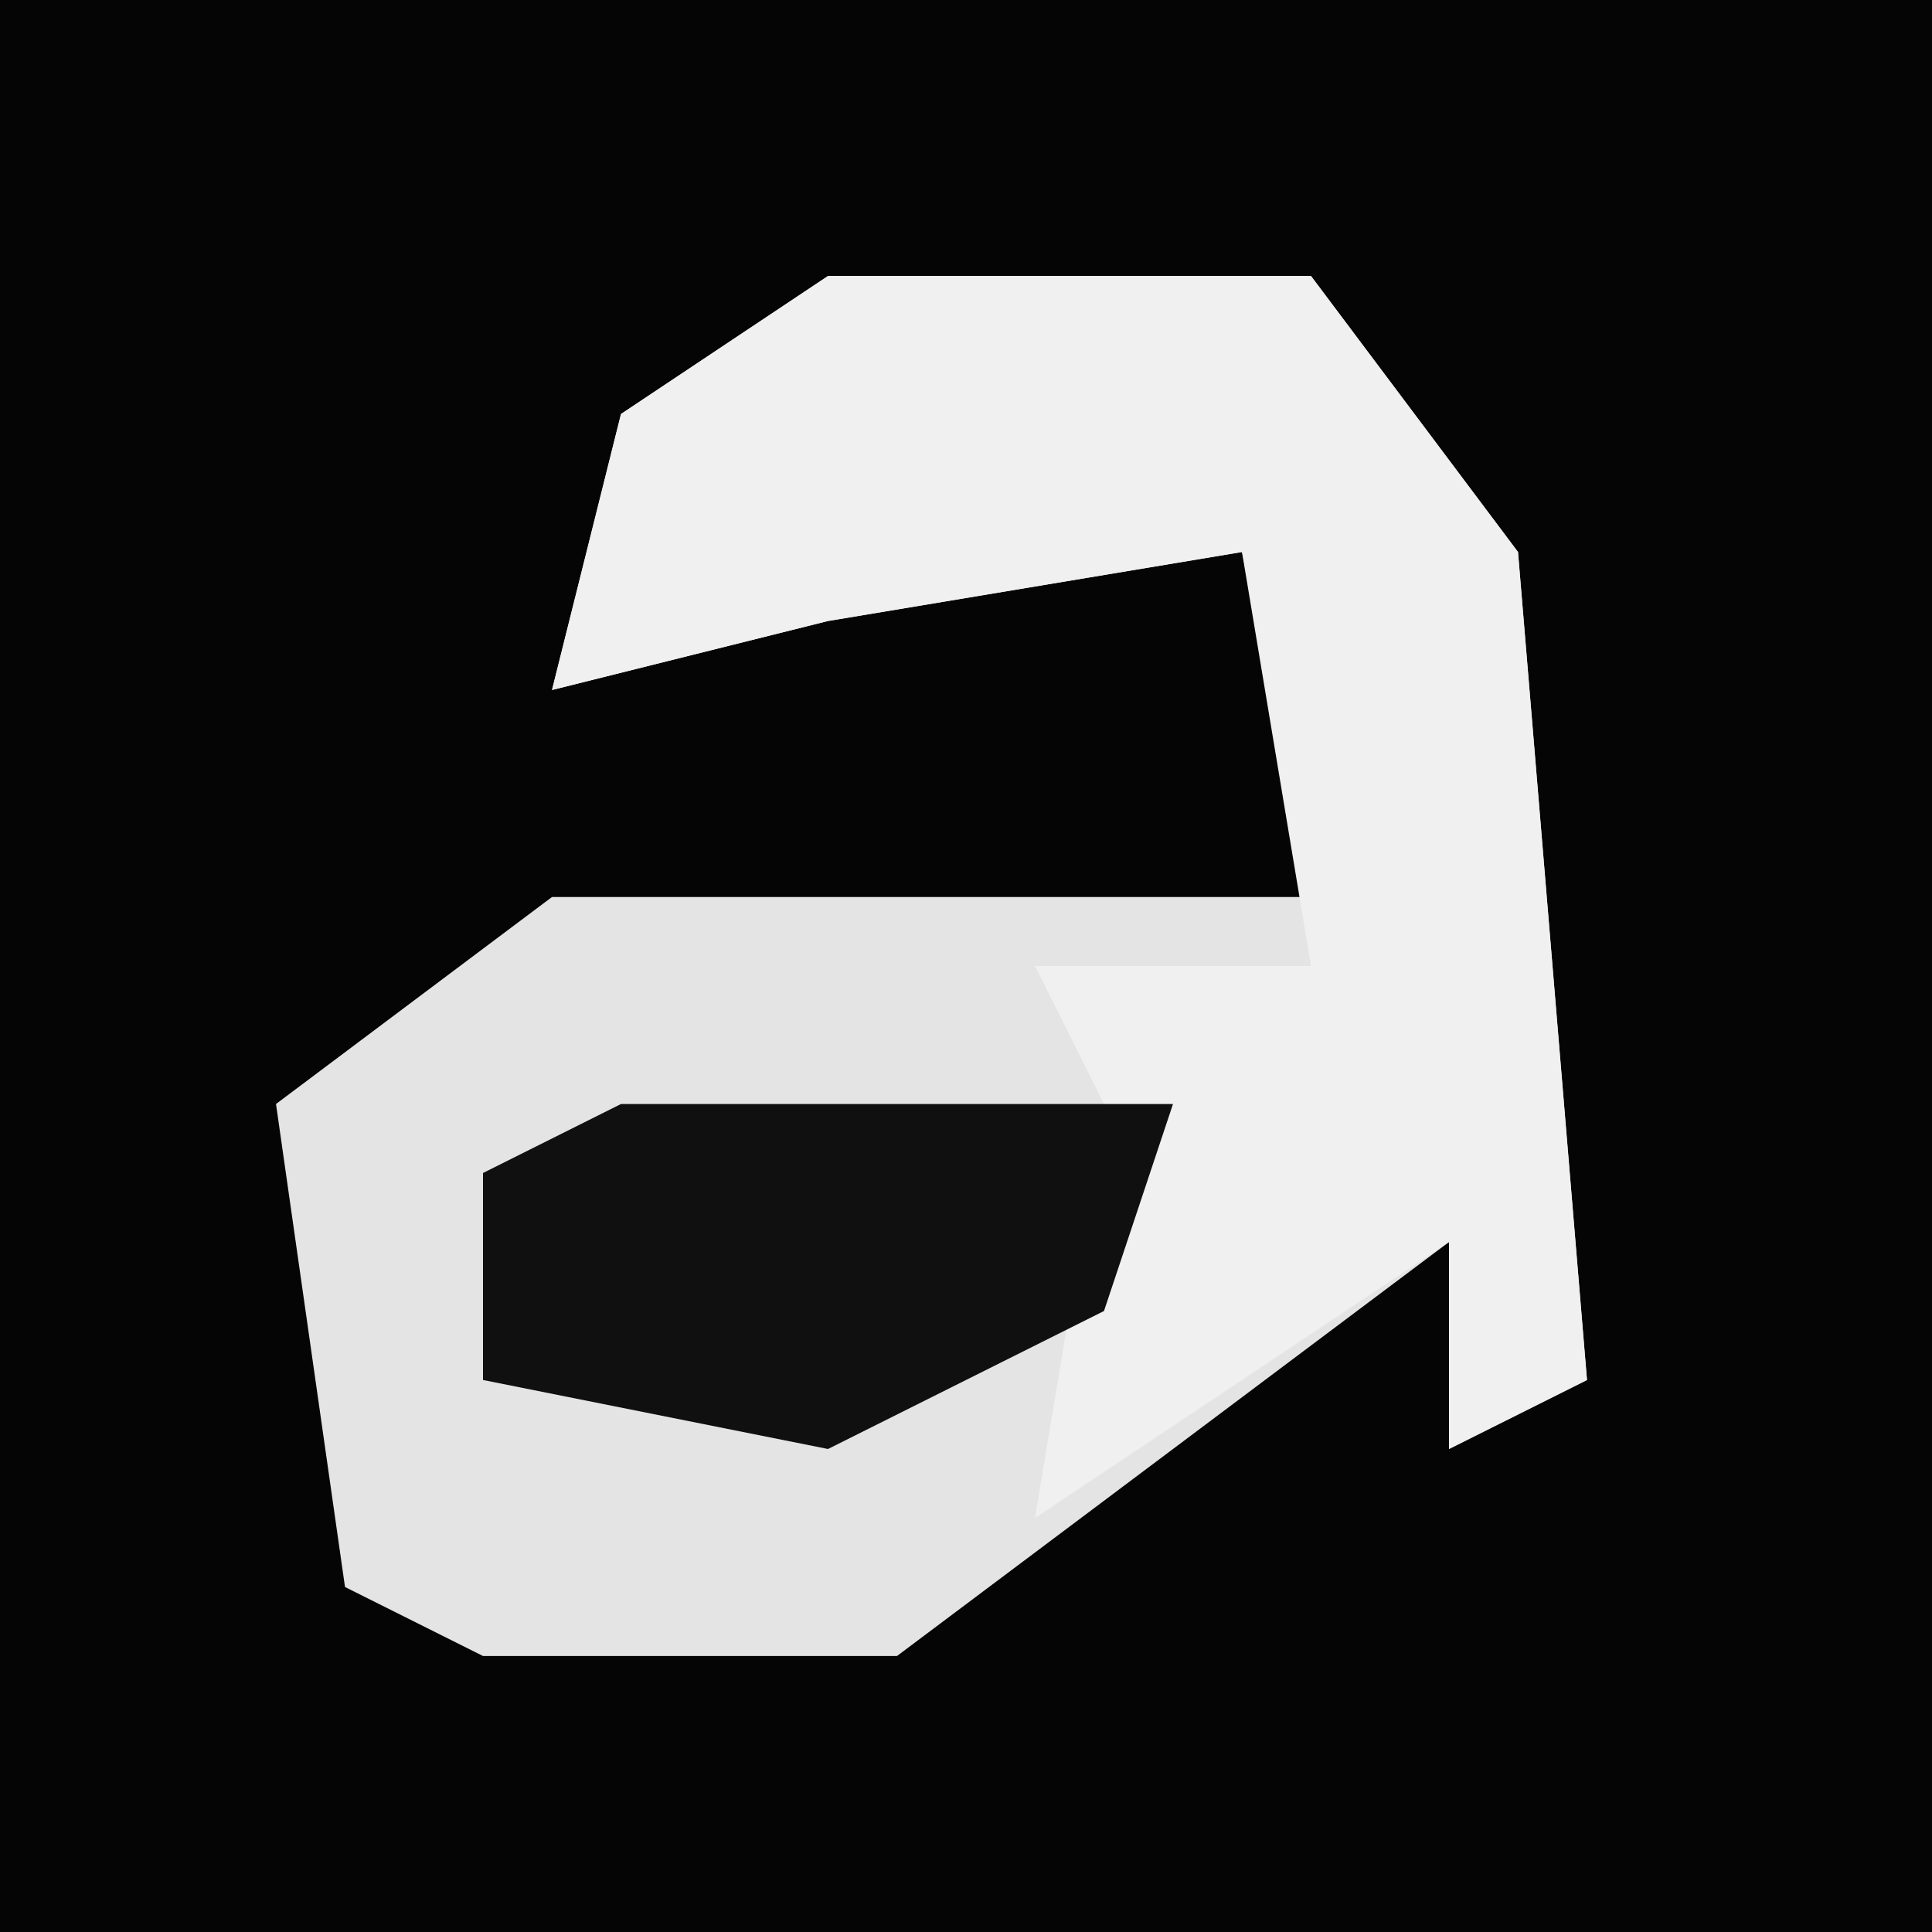 <?xml version="1.0" encoding="UTF-8"?>
<svg version="1.1" xmlns="http://www.w3.org/2000/svg" width="28" height="28">
<path d="M0,0 L28,0 L28,28 L0,28 Z " fill="#050505" transform="translate(0,0)"/>
<path d="M0,0 L7,0 L10,4 L11,16 L9,17 L9,14 L1,20 L-5,20 L-7,19 L-8,12 L-4,9 L7,9 L6,4 L0,5 L-4,6 L-3,2 Z " fill="#E4E4E4" transform="translate(12,4)"/>
<path d="M0,0 L7,0 L10,4 L11,16 L9,17 L9,14 L3,18 L4,12 L3,10 L7,10 L6,4 L0,5 L-4,6 L-3,2 Z " fill="#F0F0F0" transform="translate(12,4)"/>
<path d="M0,0 L8,0 L7,3 L3,5 L-2,4 L-2,1 Z " fill="#101010" transform="translate(9,16)"/>
</svg>
